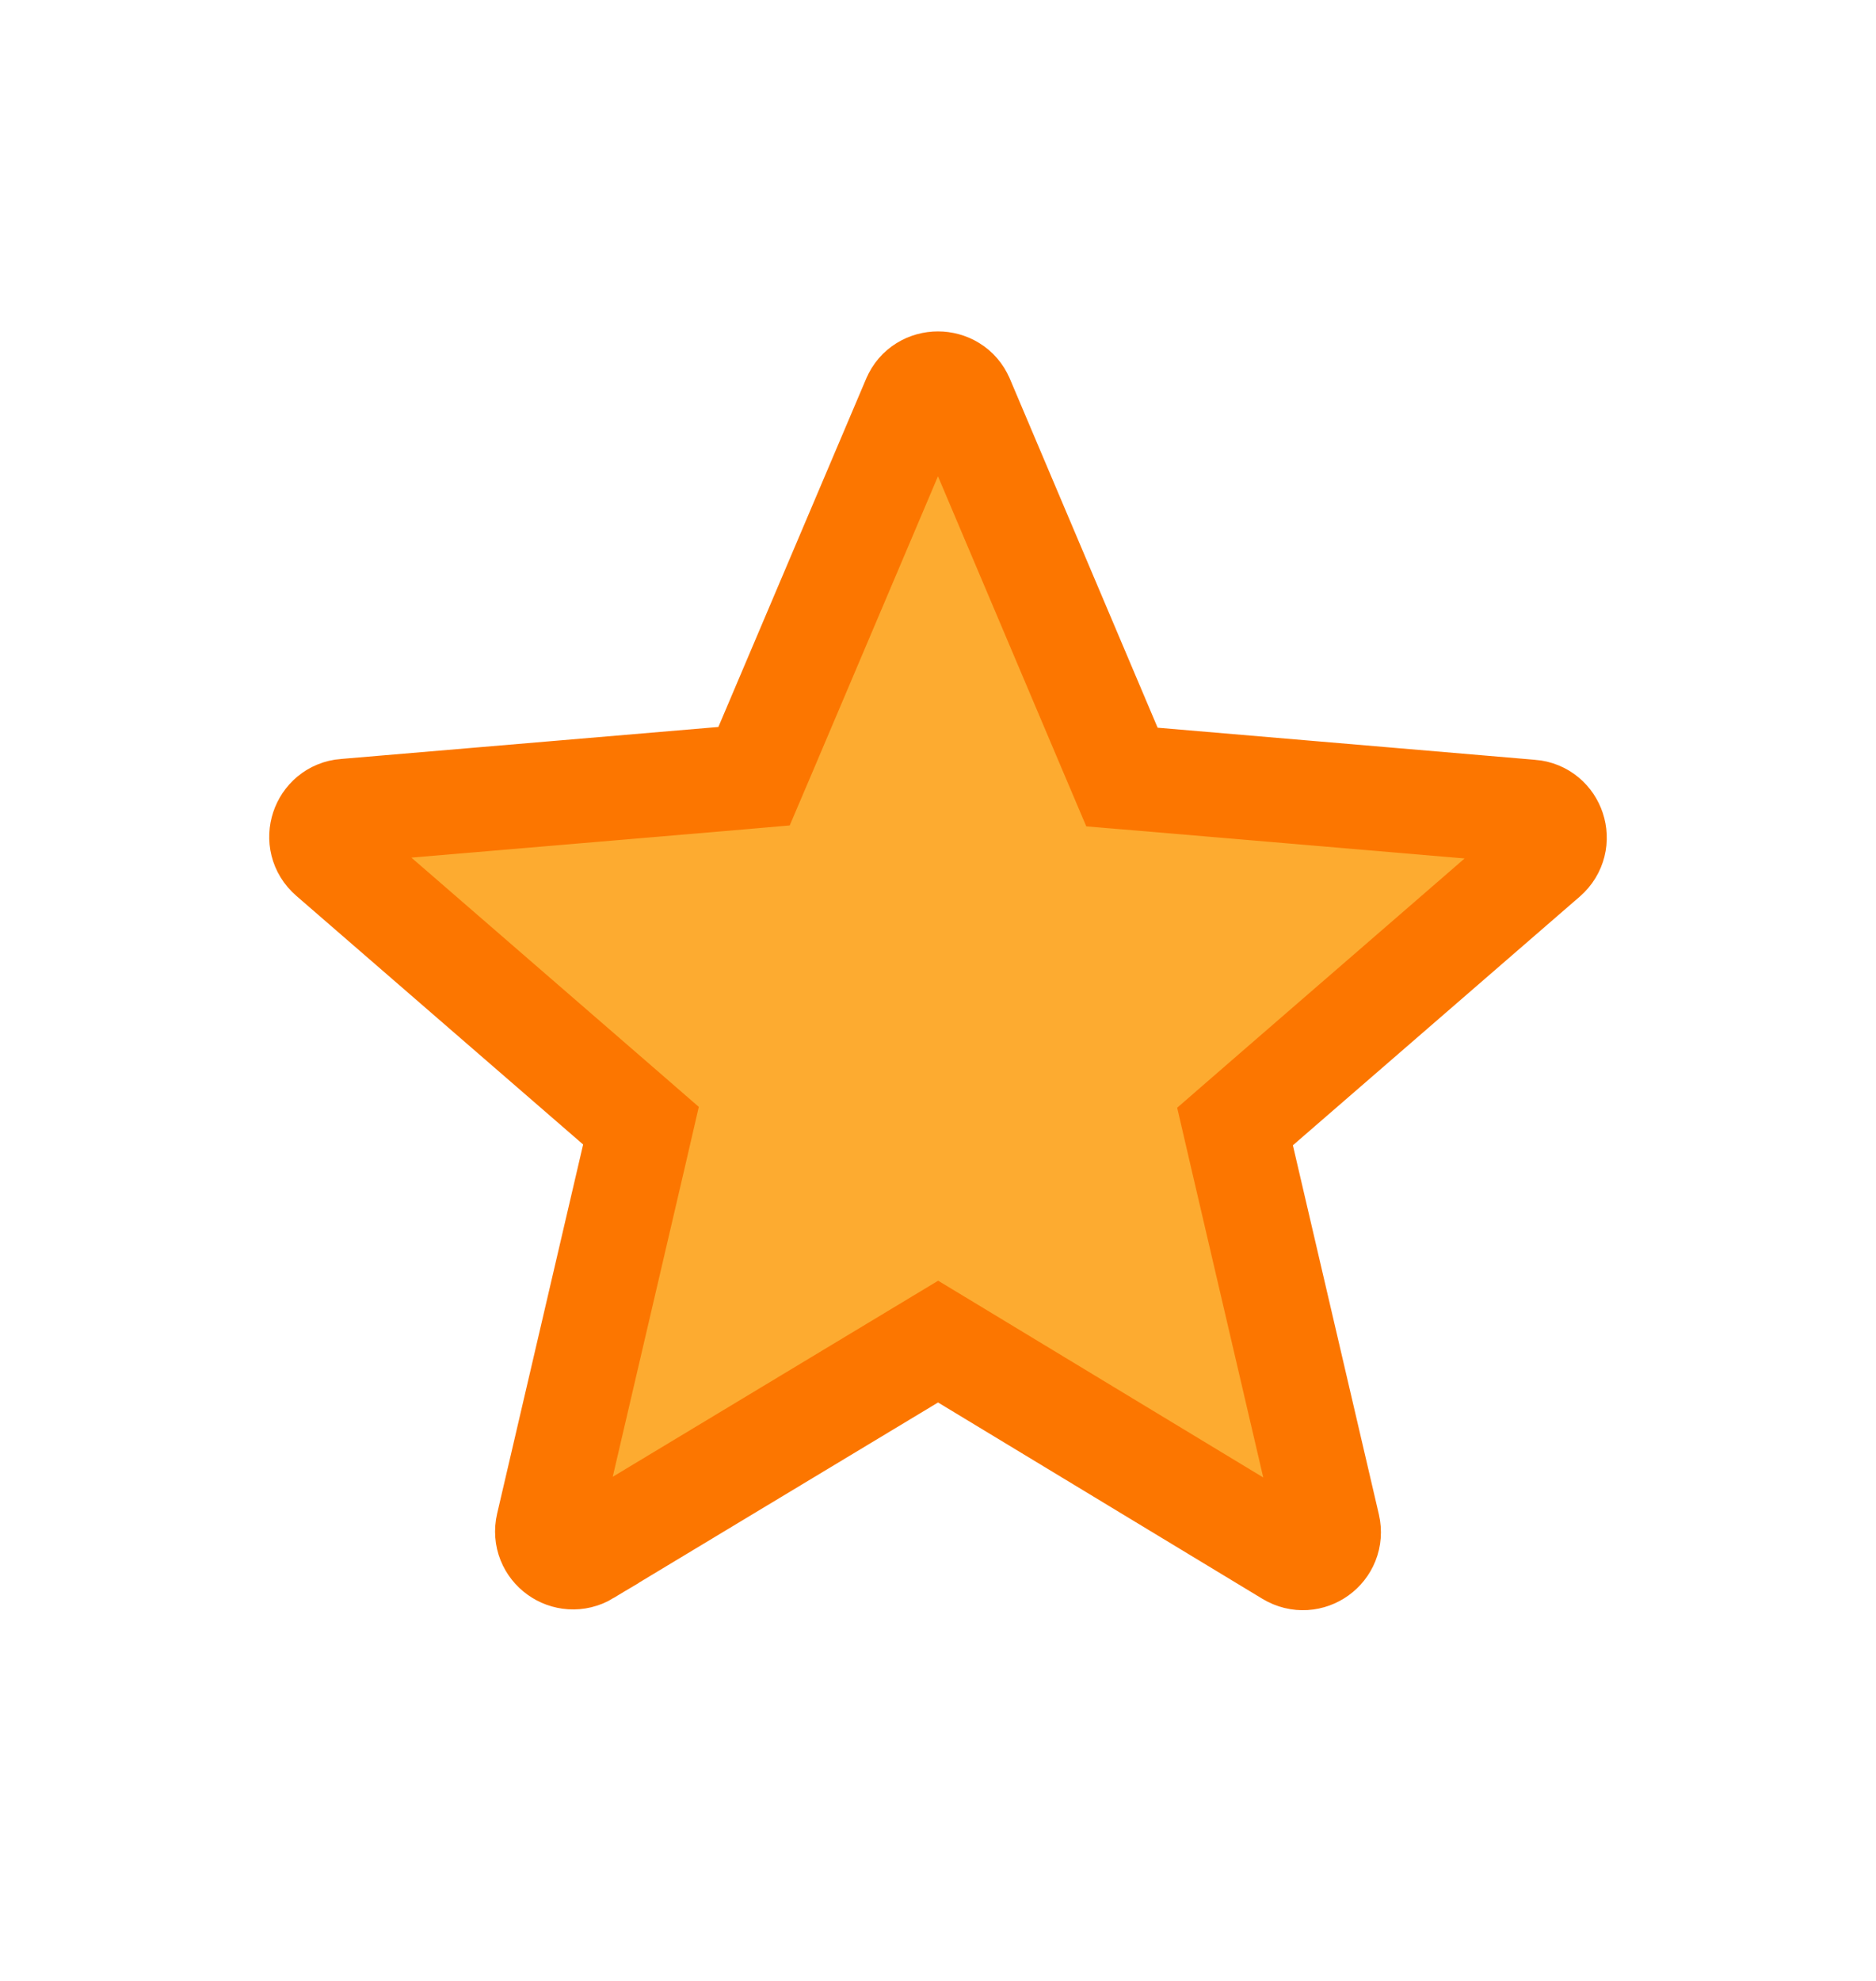 <svg width="18" height="19" viewBox="0 0 18 19" fill="none" xmlns="http://www.w3.org/2000/svg">
<path d="M9.259 13.024L9.001 12.868L8.742 13.024L5.629 14.899L5.629 14.9C5.439 15.014 5.207 14.847 5.257 14.631C5.257 14.631 5.257 14.631 5.257 14.631L6.082 11.091L6.15 10.797L5.922 10.599L3.17 8.214L3.17 8.214C3.001 8.068 3.095 7.795 3.31 7.778L3.31 7.778L3.312 7.778L6.935 7.471L7.235 7.445L7.353 7.168L8.77 3.83L8.77 3.83L8.771 3.828C8.854 3.629 9.145 3.629 9.229 3.828L9.23 3.83L10.647 7.175L10.765 7.453L11.065 7.478L14.688 7.786L14.688 7.786L14.69 7.786C14.905 7.803 14.999 8.075 14.83 8.222L14.83 8.222L12.078 10.607L11.85 10.805L11.918 11.098L12.743 14.638C12.793 14.854 12.561 15.022 12.371 14.907L12.371 14.907L9.259 13.024Z" fill="#FDAB30" stroke="#FC7600"/>
</svg>

